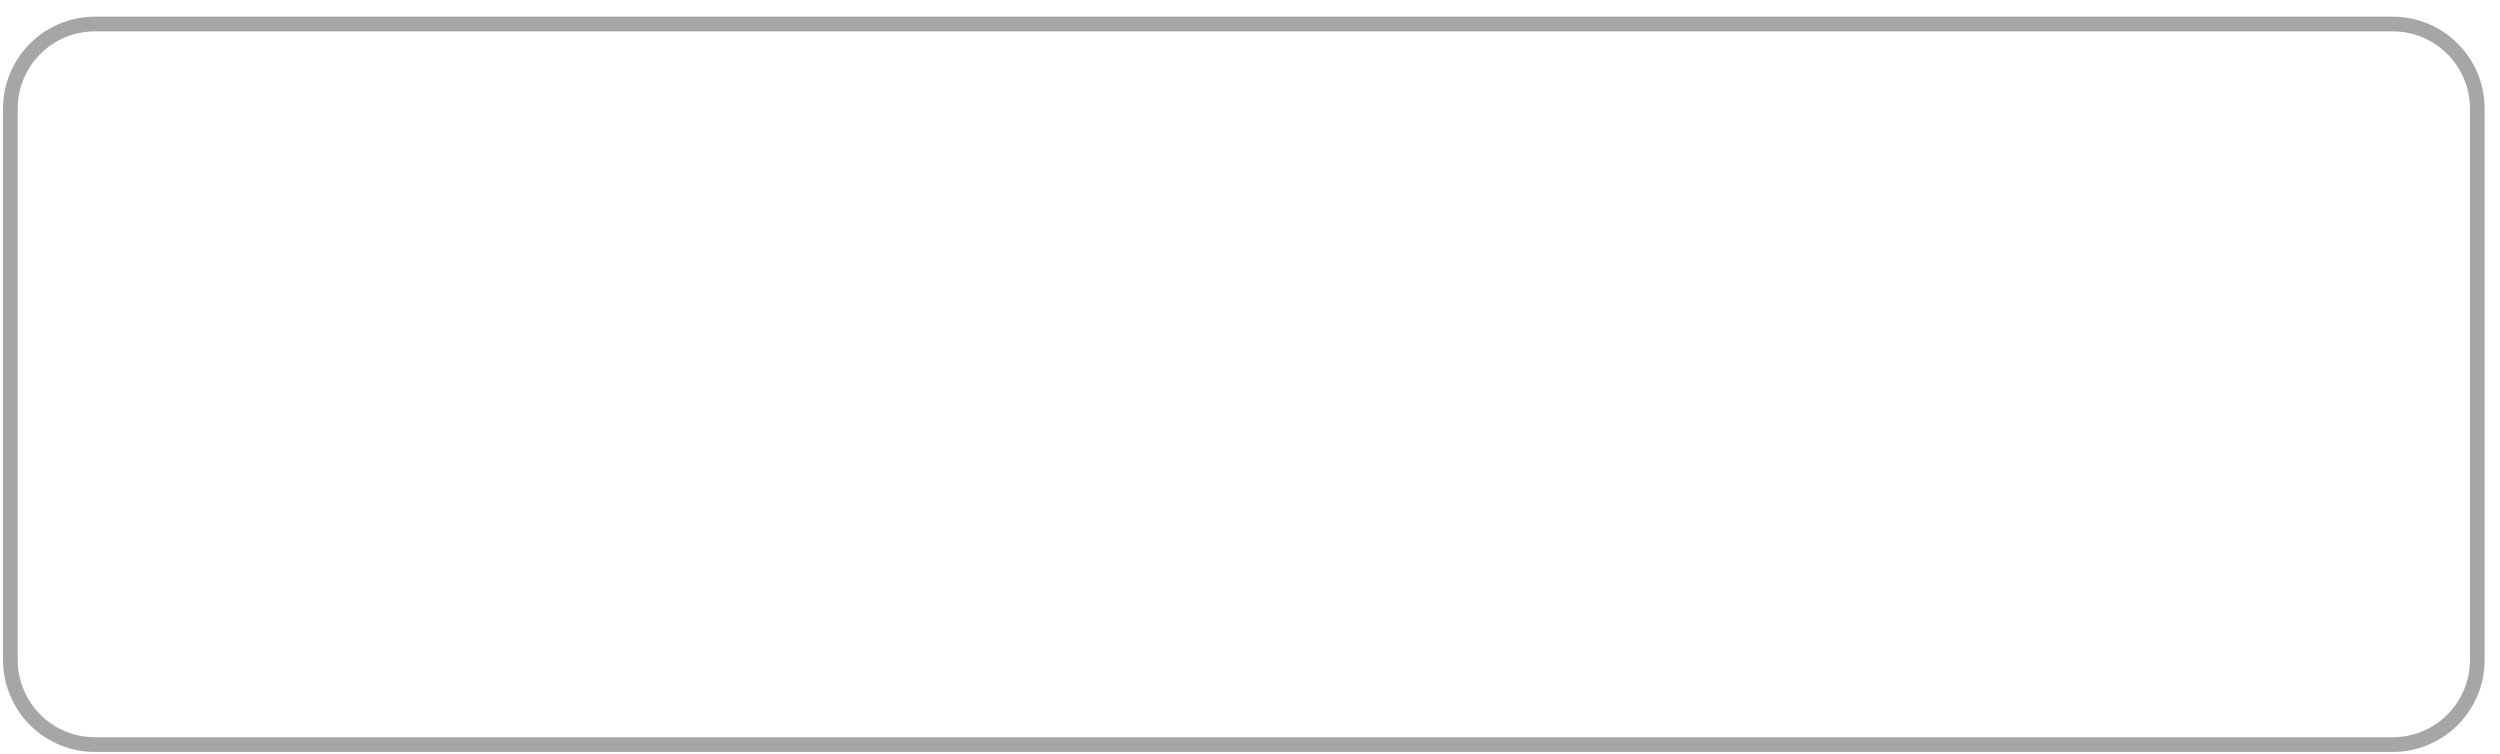 <svg width="136" height="41" viewBox="0 0 136 41" fill="none" xmlns="http://www.w3.org/2000/svg">
<path d="M130.164 1.706C131.278 1.706 132.346 2.149 133.134 2.936C133.922 3.724 134.364 4.792 134.364 5.906V35.906C134.364 37.02 133.922 38.088 133.134 38.876C132.346 39.664 131.278 40.106 130.164 40.106H5.164C4.05 40.106 2.982 39.664 2.194 38.876C1.407 38.088 0.964 37.02 0.964 35.906V5.906C0.964 4.792 1.407 3.724 2.194 2.936C2.982 2.149 4.05 1.706 5.164 1.706H130.164ZM130.164 0.906H5.164C3.838 0.906 2.566 1.433 1.629 2.371C0.691 3.308 0.164 4.58 0.164 5.906V35.906C0.164 37.232 0.691 38.504 1.629 39.442C2.566 40.38 3.838 40.906 5.164 40.906H130.164C131.49 40.906 132.762 40.38 133.7 39.442C134.637 38.504 135.164 37.232 135.164 35.906V5.906C135.164 4.58 134.637 3.308 133.7 2.371C132.762 1.433 131.49 0.906 130.164 0.906Z" fill="#A6A6A6"/>
</svg>
